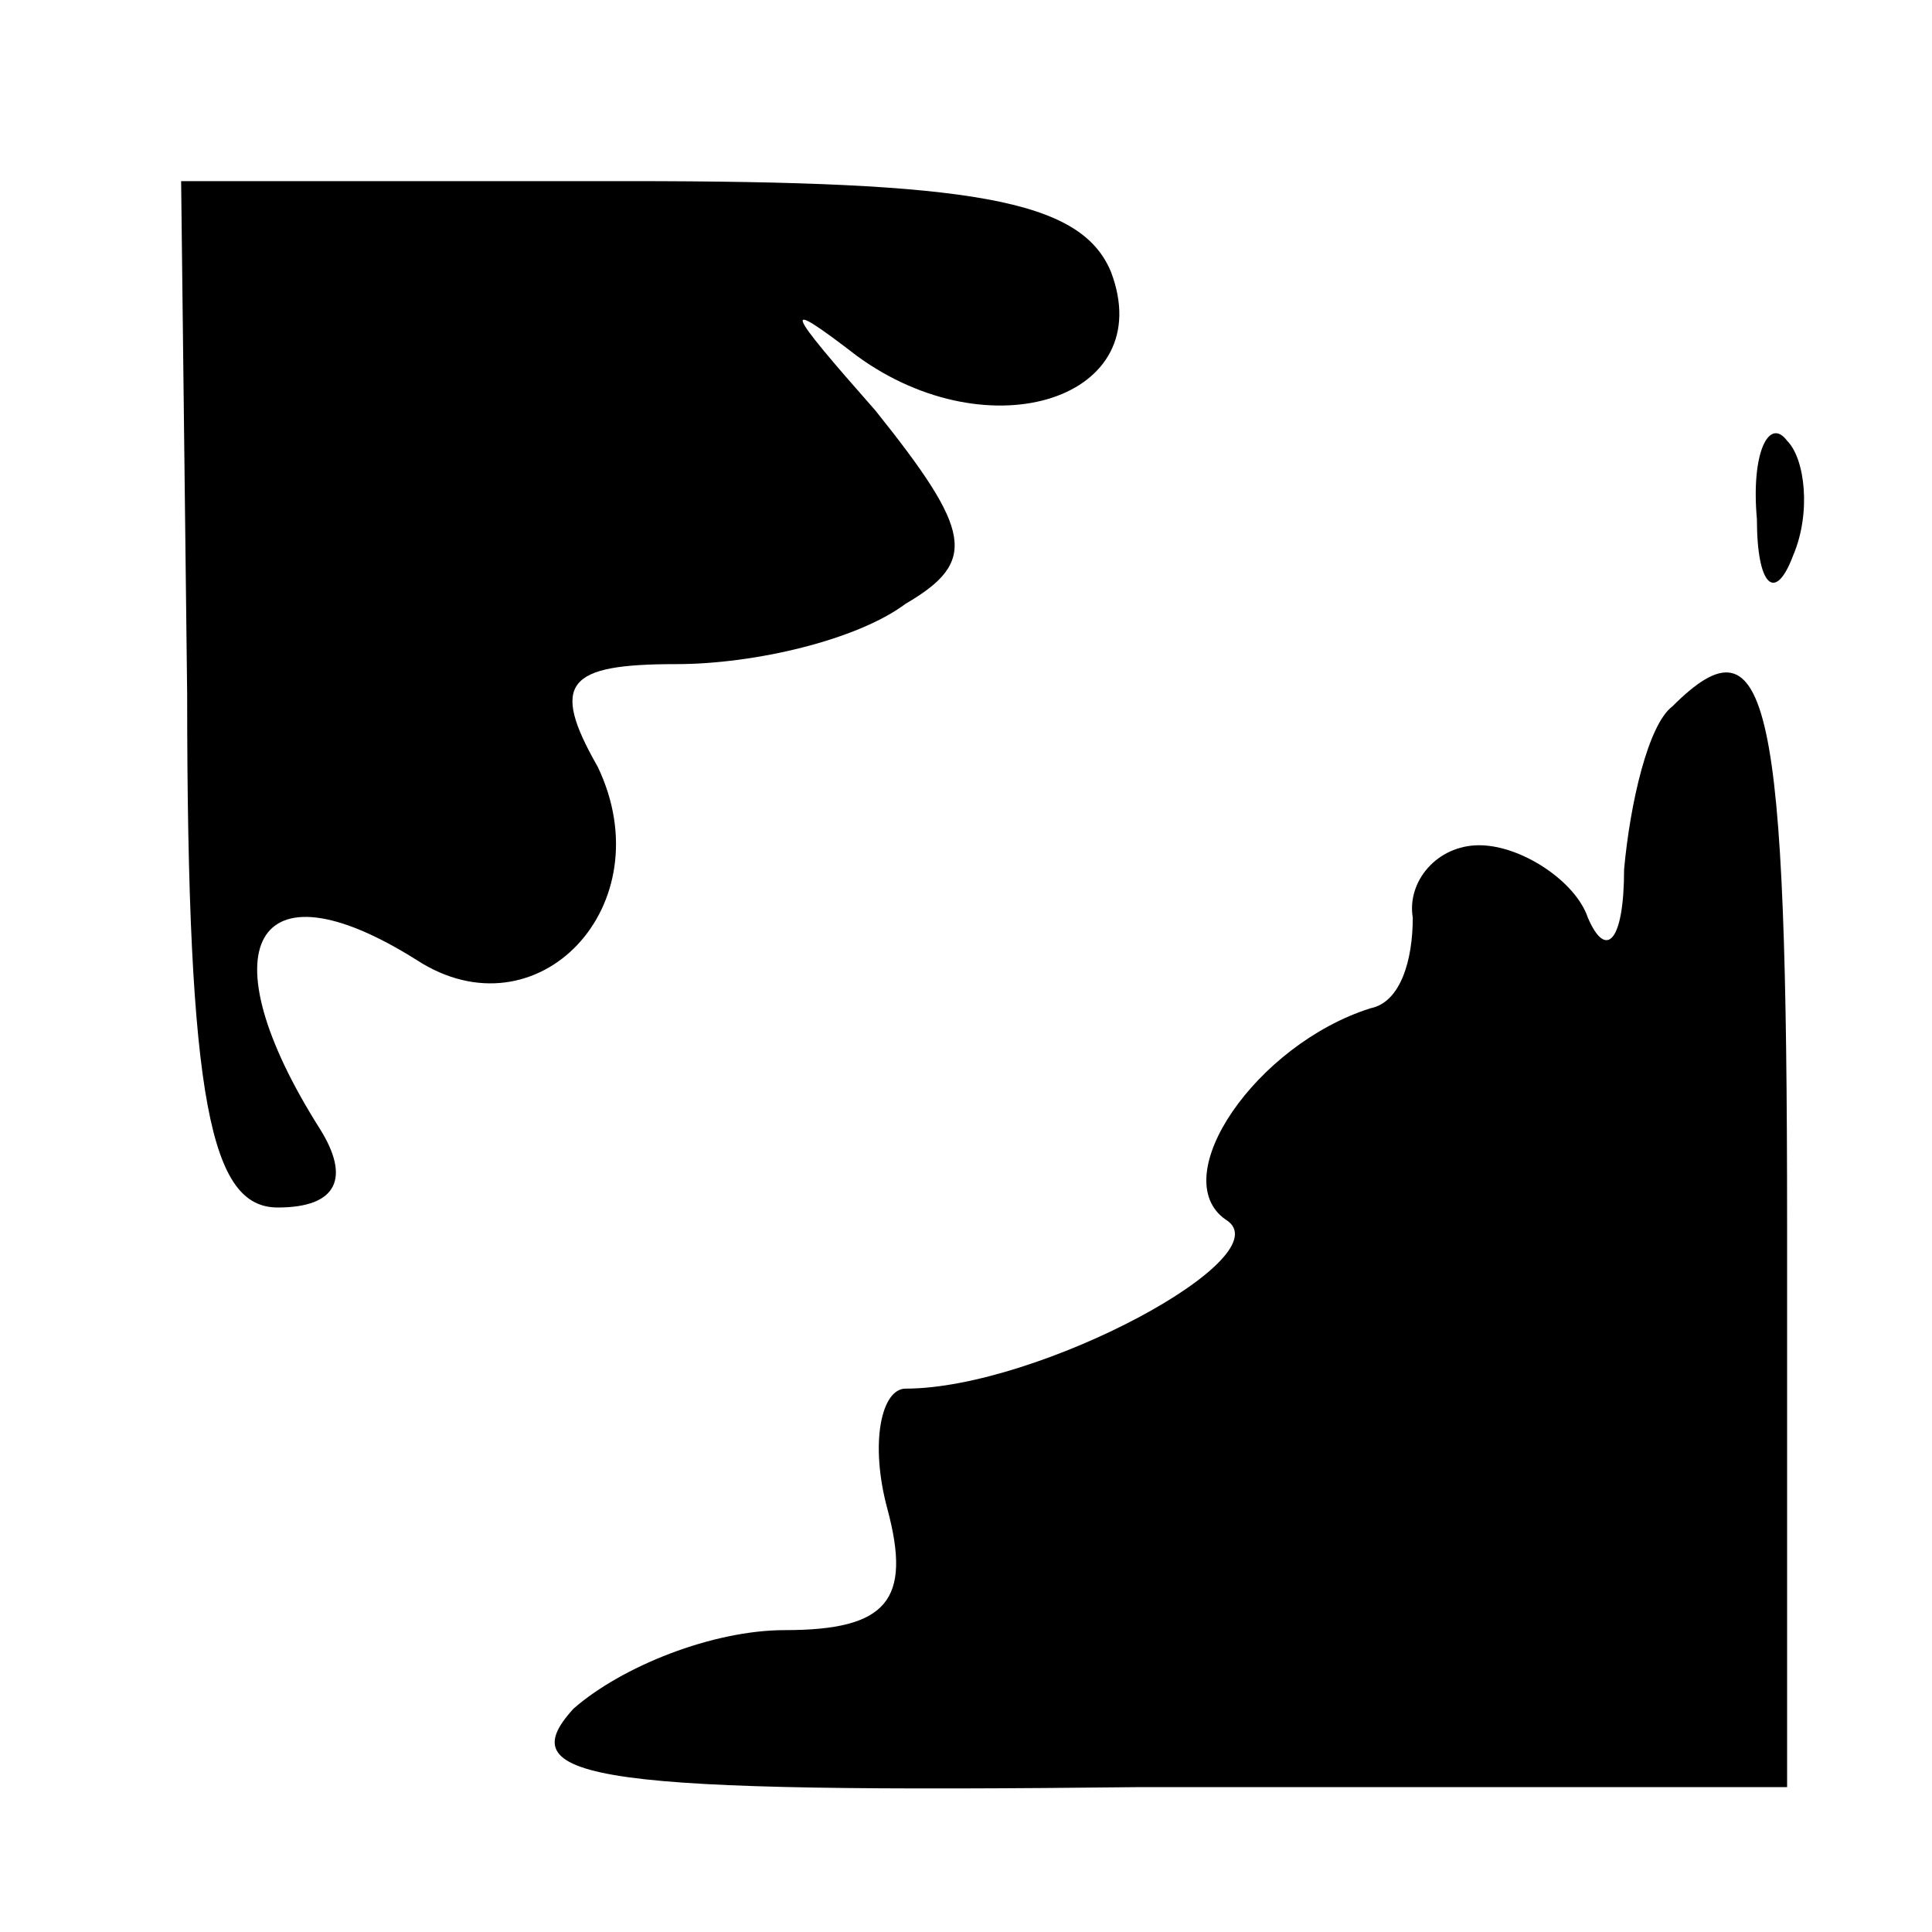 <?xml version="1.0" standalone="no"?>
<!DOCTYPE svg PUBLIC "-//W3C//DTD SVG 20010904//EN"
 "http://www.w3.org/TR/2001/REC-SVG-20010904/DTD/svg10.dtd">
<svg version="1.0" xmlns="http://www.w3.org/2000/svg"
 width="32pt" height="32pt" viewBox="0 0 32 32"
 preserveAspectRatio="xMidYMid meet">
<g transform="translate(0,32) scale(0.1,-0.1)"
fill="#000000" stroke="none">
<path fill="#000000" stroke="none" d="M31 205 c0 -68 4 -85 15 -85 10 0 12 5
7 13 -19 30 -11 45 16 28 20 -13 41 9 30 32 -8 14 -5 17 13 17 13 0 30 4 38
10 12 7 11 12 -5 32 -15 17 -16 19 -3 9 22 -16 50 -7 42 14 -5 12 -23 15 -80
15 l-74 0 1 -85z"/>
<path fill="#000000" stroke="none" d="M291 234 c0 -11 3 -14 6 -6 3 7 2 16
-1 19 -3 4 -6 -2 -5 -13z"/>
<path fill="#000000" stroke="none" d="M277 203 c-4 -3 -7 -16 -8 -27 0 -12
-3 -15 -6 -8 -2 6 -11 12 -18 12 -7 0 -12 -6 -11 -12 0 -7 -2 -14 -7 -15 -19
-6 -34 -28 -24 -35 10 -6 -31 -28 -53 -28 -4 0 -6 -9 -3 -20 4 -15 0 -20 -17
-20 -12 0 -27 -6 -35 -13 -11 -12 4 -14 94 -13 l107 0 0 93 c0 87 -3 102 -19
86z"/>
</g>
</svg>
